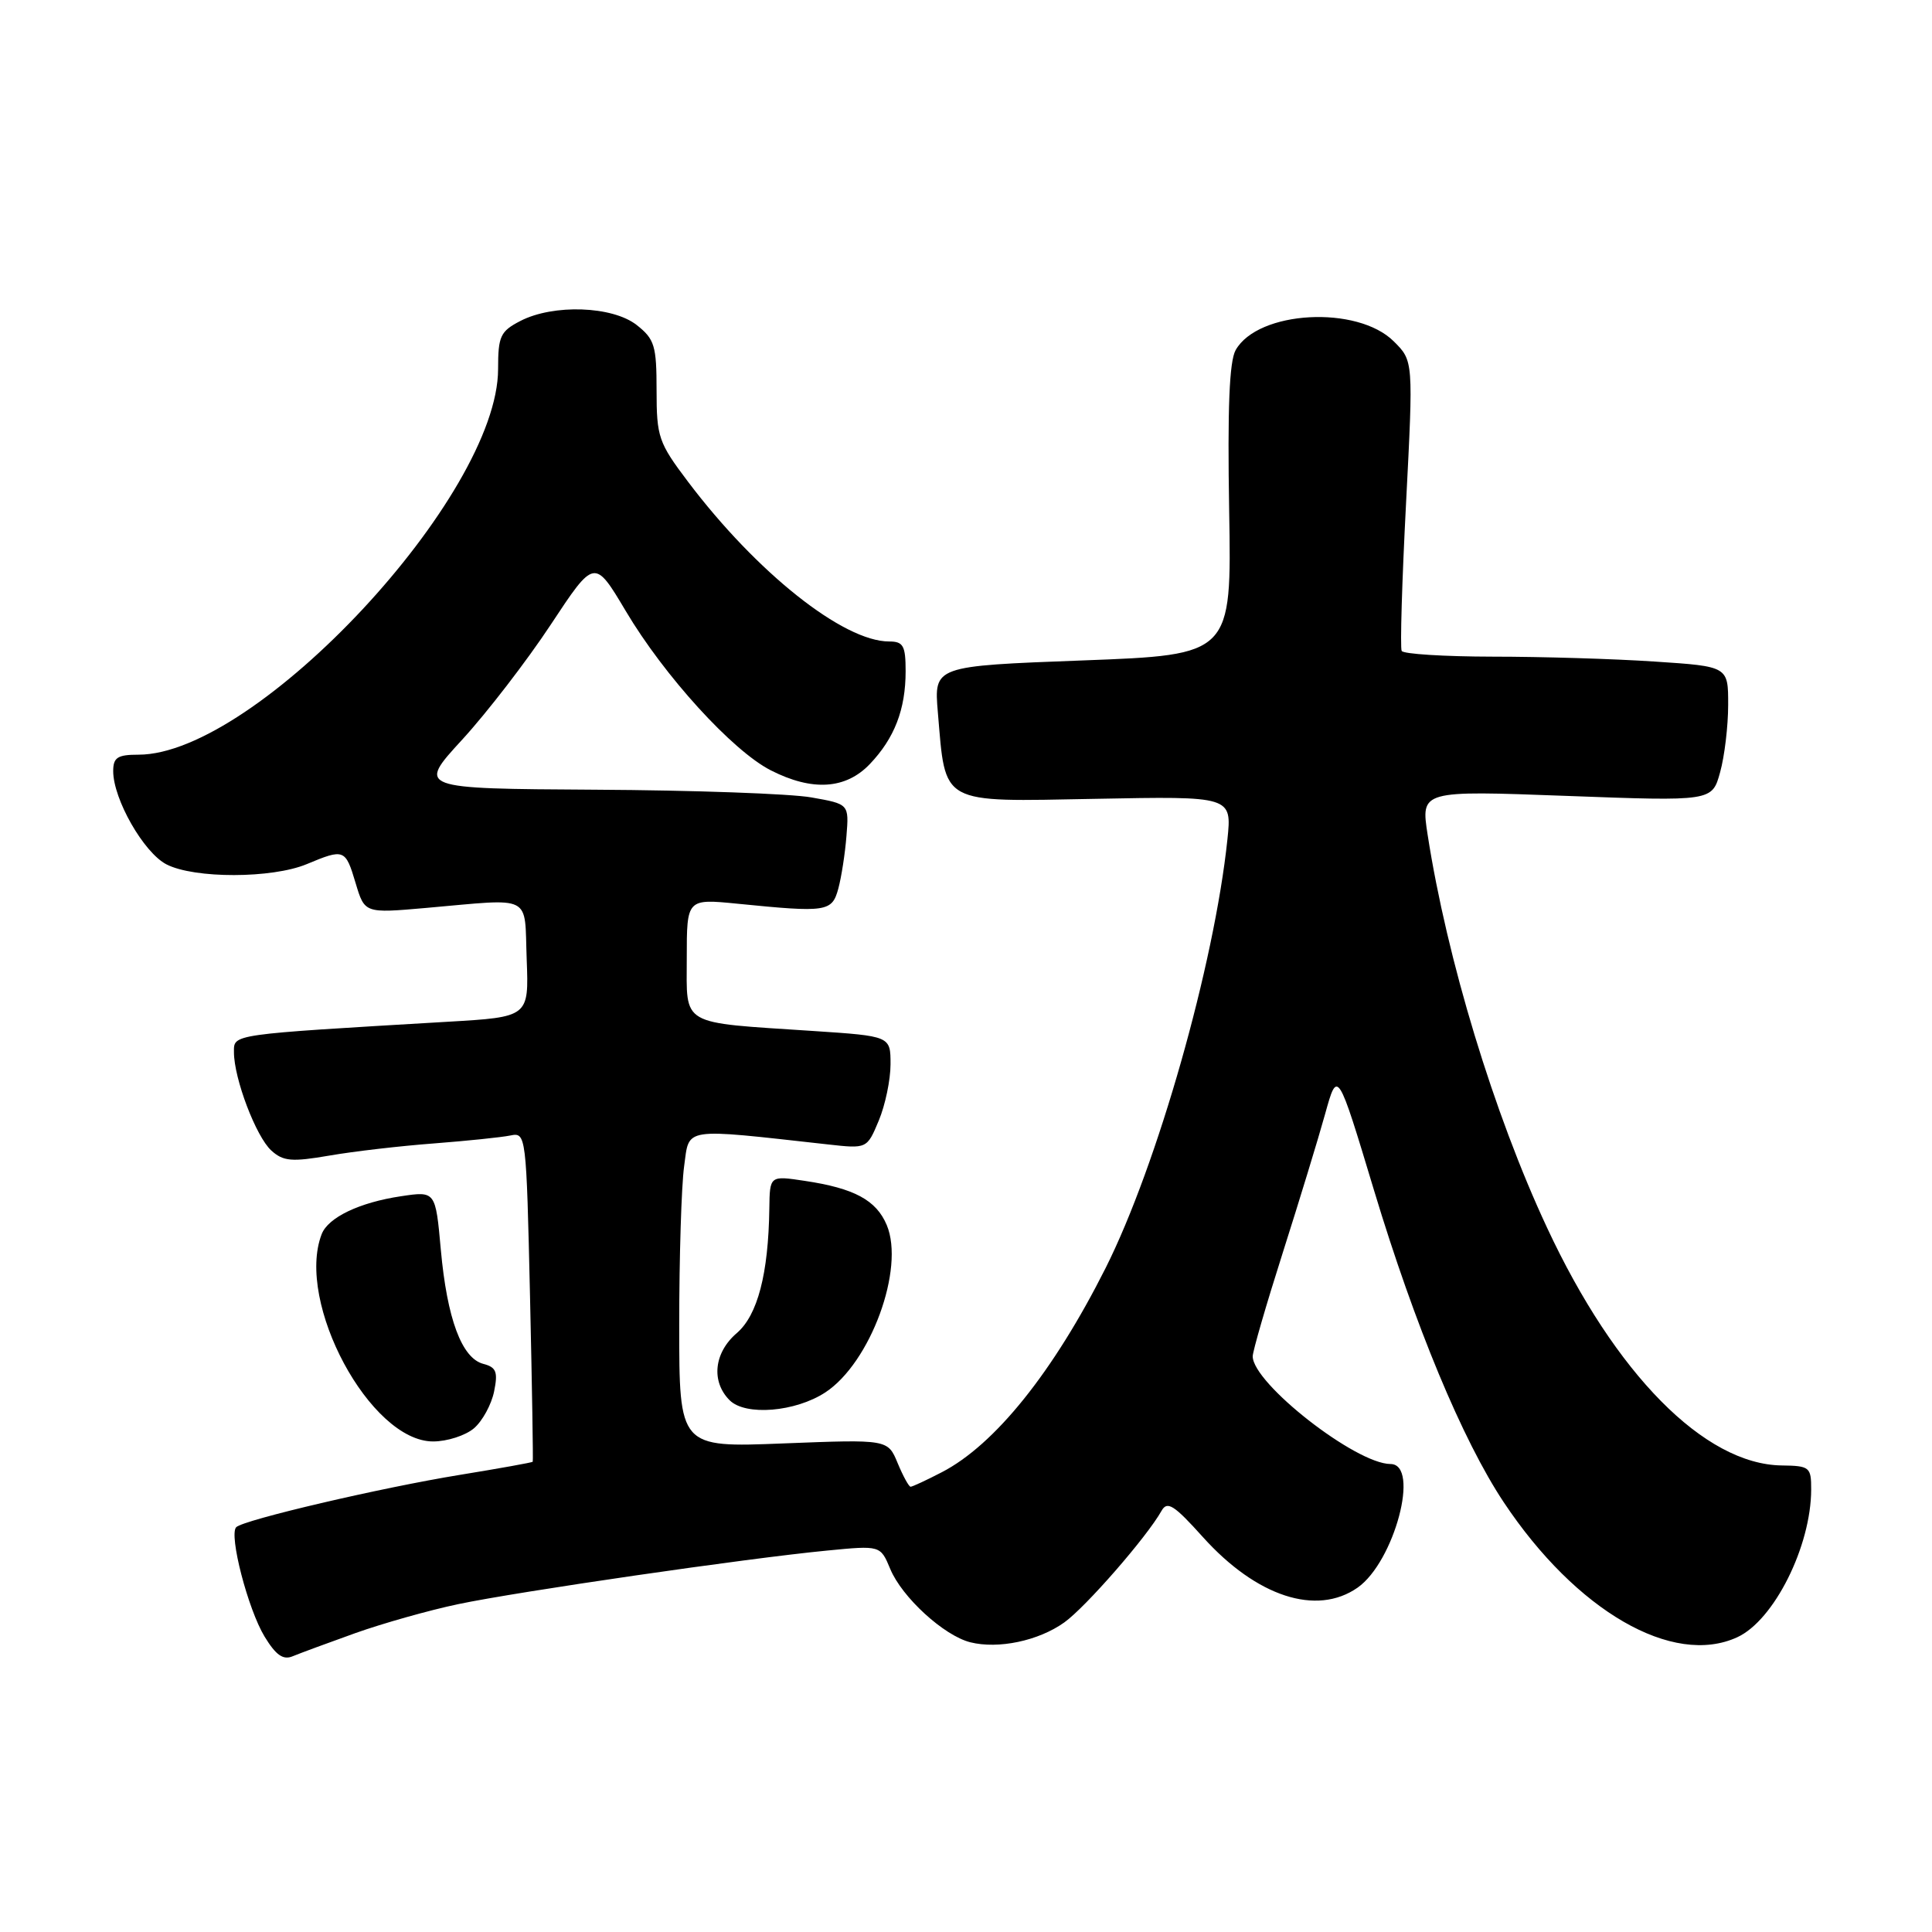 <?xml version="1.0" encoding="UTF-8" standalone="no"?>
<!DOCTYPE svg PUBLIC "-//W3C//DTD SVG 1.1//EN" "http://www.w3.org/Graphics/SVG/1.1/DTD/svg11.dtd" >
<svg xmlns="http://www.w3.org/2000/svg" xmlns:xlink="http://www.w3.org/1999/xlink" version="1.1" viewBox="0 0 256 256">
 <g >
 <path fill="currentColor"
d=" M 47.10 216.39 C 50.73 215.10 56.85 213.37 60.70 212.56 C 68.69 210.88 98.99 206.48 109.58 205.46 C 116.66 204.77 116.66 204.77 117.96 207.89 C 119.51 211.64 125.07 216.73 128.57 217.61 C 132.29 218.54 137.60 217.42 141.01 214.99 C 143.85 212.97 151.98 203.64 153.91 200.19 C 154.67 198.84 155.57 199.42 159.39 203.67 C 166.50 211.57 174.45 214.17 179.89 210.37 C 184.76 206.95 188.21 194.01 184.25 193.99 C 179.64 193.97 166.01 183.31 165.99 179.72 C 165.99 179.05 167.78 172.88 169.97 166.00 C 172.16 159.12 174.69 150.84 175.59 147.59 C 177.23 141.69 177.23 141.69 182.07 157.74 C 187.47 175.63 193.79 190.84 199.25 199.05 C 208.84 213.47 221.66 220.88 230.20 216.94 C 235.07 214.70 239.98 204.88 239.99 197.37 C 240.00 194.40 239.79 194.23 236.09 194.18 C 225.85 194.04 214.03 182.07 204.99 162.67 C 197.94 147.58 191.73 127.11 189.17 110.62 C 188.26 104.74 188.26 104.74 207.56 105.46 C 226.86 106.18 226.86 106.18 227.92 102.34 C 228.51 100.23 228.99 96.21 228.99 93.40 C 229.00 88.30 229.00 88.30 219.25 87.66 C 213.89 87.30 204.24 87.01 197.81 87.01 C 191.38 87.00 185.94 86.66 185.73 86.25 C 185.51 85.84 185.77 77.02 186.31 66.66 C 187.28 47.82 187.28 47.82 184.70 45.25 C 179.88 40.42 166.69 41.14 163.73 46.39 C 162.89 47.88 162.64 54.13 162.87 67.64 C 163.20 86.77 163.20 86.77 143.48 87.51 C 123.75 88.25 123.75 88.25 124.27 94.38 C 125.32 106.75 124.41 106.24 145.13 105.85 C 163.23 105.50 163.23 105.50 162.64 111.22 C 160.90 127.82 153.35 154.39 146.49 168.04 C 139.57 181.79 131.83 191.44 124.79 195.08 C 122.75 196.14 120.89 197.00 120.66 197.00 C 120.43 197.00 119.66 195.59 118.94 193.86 C 117.64 190.72 117.64 190.72 103.82 191.26 C 90.00 191.81 90.00 191.81 90.00 175.55 C 90.00 166.60 90.29 157.15 90.65 154.54 C 91.37 149.31 90.21 149.48 109.69 151.64 C 114.88 152.22 114.88 152.22 116.44 148.49 C 117.30 146.43 118.00 143.08 118.00 141.02 C 118.00 137.29 118.00 137.29 107.75 136.61 C 89.90 135.43 91.00 136.07 91.00 126.93 C 91.00 119.08 91.00 119.08 97.75 119.75 C 109.56 120.93 110.24 120.83 111.08 117.75 C 111.49 116.23 111.98 113.09 112.16 110.77 C 112.50 106.54 112.50 106.54 107.50 105.66 C 104.75 105.17 91.88 104.71 78.89 104.64 C 55.28 104.50 55.28 104.50 61.25 98.00 C 64.53 94.42 69.82 87.56 72.99 82.75 C 78.77 74.00 78.77 74.00 82.92 80.97 C 88.01 89.55 97.05 99.48 102.13 102.07 C 107.62 104.87 112.06 104.59 115.25 101.25 C 118.53 97.81 120.00 94.00 120.00 88.93 C 120.00 85.56 119.69 85.00 117.82 85.00 C 111.74 85.00 100.26 75.88 91.15 63.81 C 87.26 58.66 87.00 57.90 87.00 51.73 C 87.00 45.81 86.74 44.94 84.37 43.07 C 81.15 40.54 73.32 40.27 68.95 42.53 C 66.30 43.90 66.00 44.54 66.00 48.89 C 66.00 65.68 33.99 100.00 18.34 100.00 C 15.57 100.00 15.00 100.37 15.00 102.18 C 15.00 105.89 19.04 112.97 22.05 114.53 C 25.75 116.44 36.05 116.42 40.65 114.50 C 45.61 112.43 45.77 112.49 47.12 117.01 C 48.32 121.02 48.32 121.02 56.41 120.31 C 70.80 119.05 69.46 118.37 69.79 127.13 C 70.08 134.76 70.08 134.76 59.29 135.39 C 30.33 137.10 31.00 137.00 31.00 139.43 C 31.00 142.91 33.93 150.63 35.96 152.46 C 37.53 153.88 38.66 153.98 43.65 153.12 C 46.87 152.56 53.10 151.84 57.50 151.51 C 61.90 151.17 66.45 150.70 67.62 150.46 C 69.71 150.03 69.74 150.27 70.23 171.76 C 70.50 183.72 70.66 193.58 70.59 193.69 C 70.52 193.79 66.20 194.57 60.98 195.42 C 50.47 197.13 32.28 201.39 31.30 202.36 C 30.30 203.37 32.86 213.24 35.06 216.86 C 36.56 219.32 37.52 220.00 38.79 219.46 C 39.73 219.07 43.47 217.69 47.10 216.39 Z  M 62.81 189.25 C 63.93 188.29 65.12 186.10 65.47 184.38 C 66.00 181.78 65.76 181.17 64.04 180.72 C 61.18 179.97 59.24 174.74 58.41 165.58 C 57.71 157.82 57.71 157.82 53.12 158.51 C 47.63 159.33 43.47 161.32 42.62 163.54 C 39.15 172.58 49.06 191.00 57.39 191.00 C 59.25 191.00 61.69 190.21 62.81 189.25 Z  M 109.36 184.50 C 115.34 180.58 119.92 168.10 117.50 162.33 C 116.11 159.02 113.19 157.45 106.63 156.47 C 102.00 155.77 102.00 155.77 101.94 160.14 C 101.82 168.78 100.39 174.27 97.63 176.64 C 94.60 179.24 94.20 183.06 96.68 185.54 C 98.78 187.64 105.39 187.10 109.36 184.50 Z "/>
</g>
</svg>